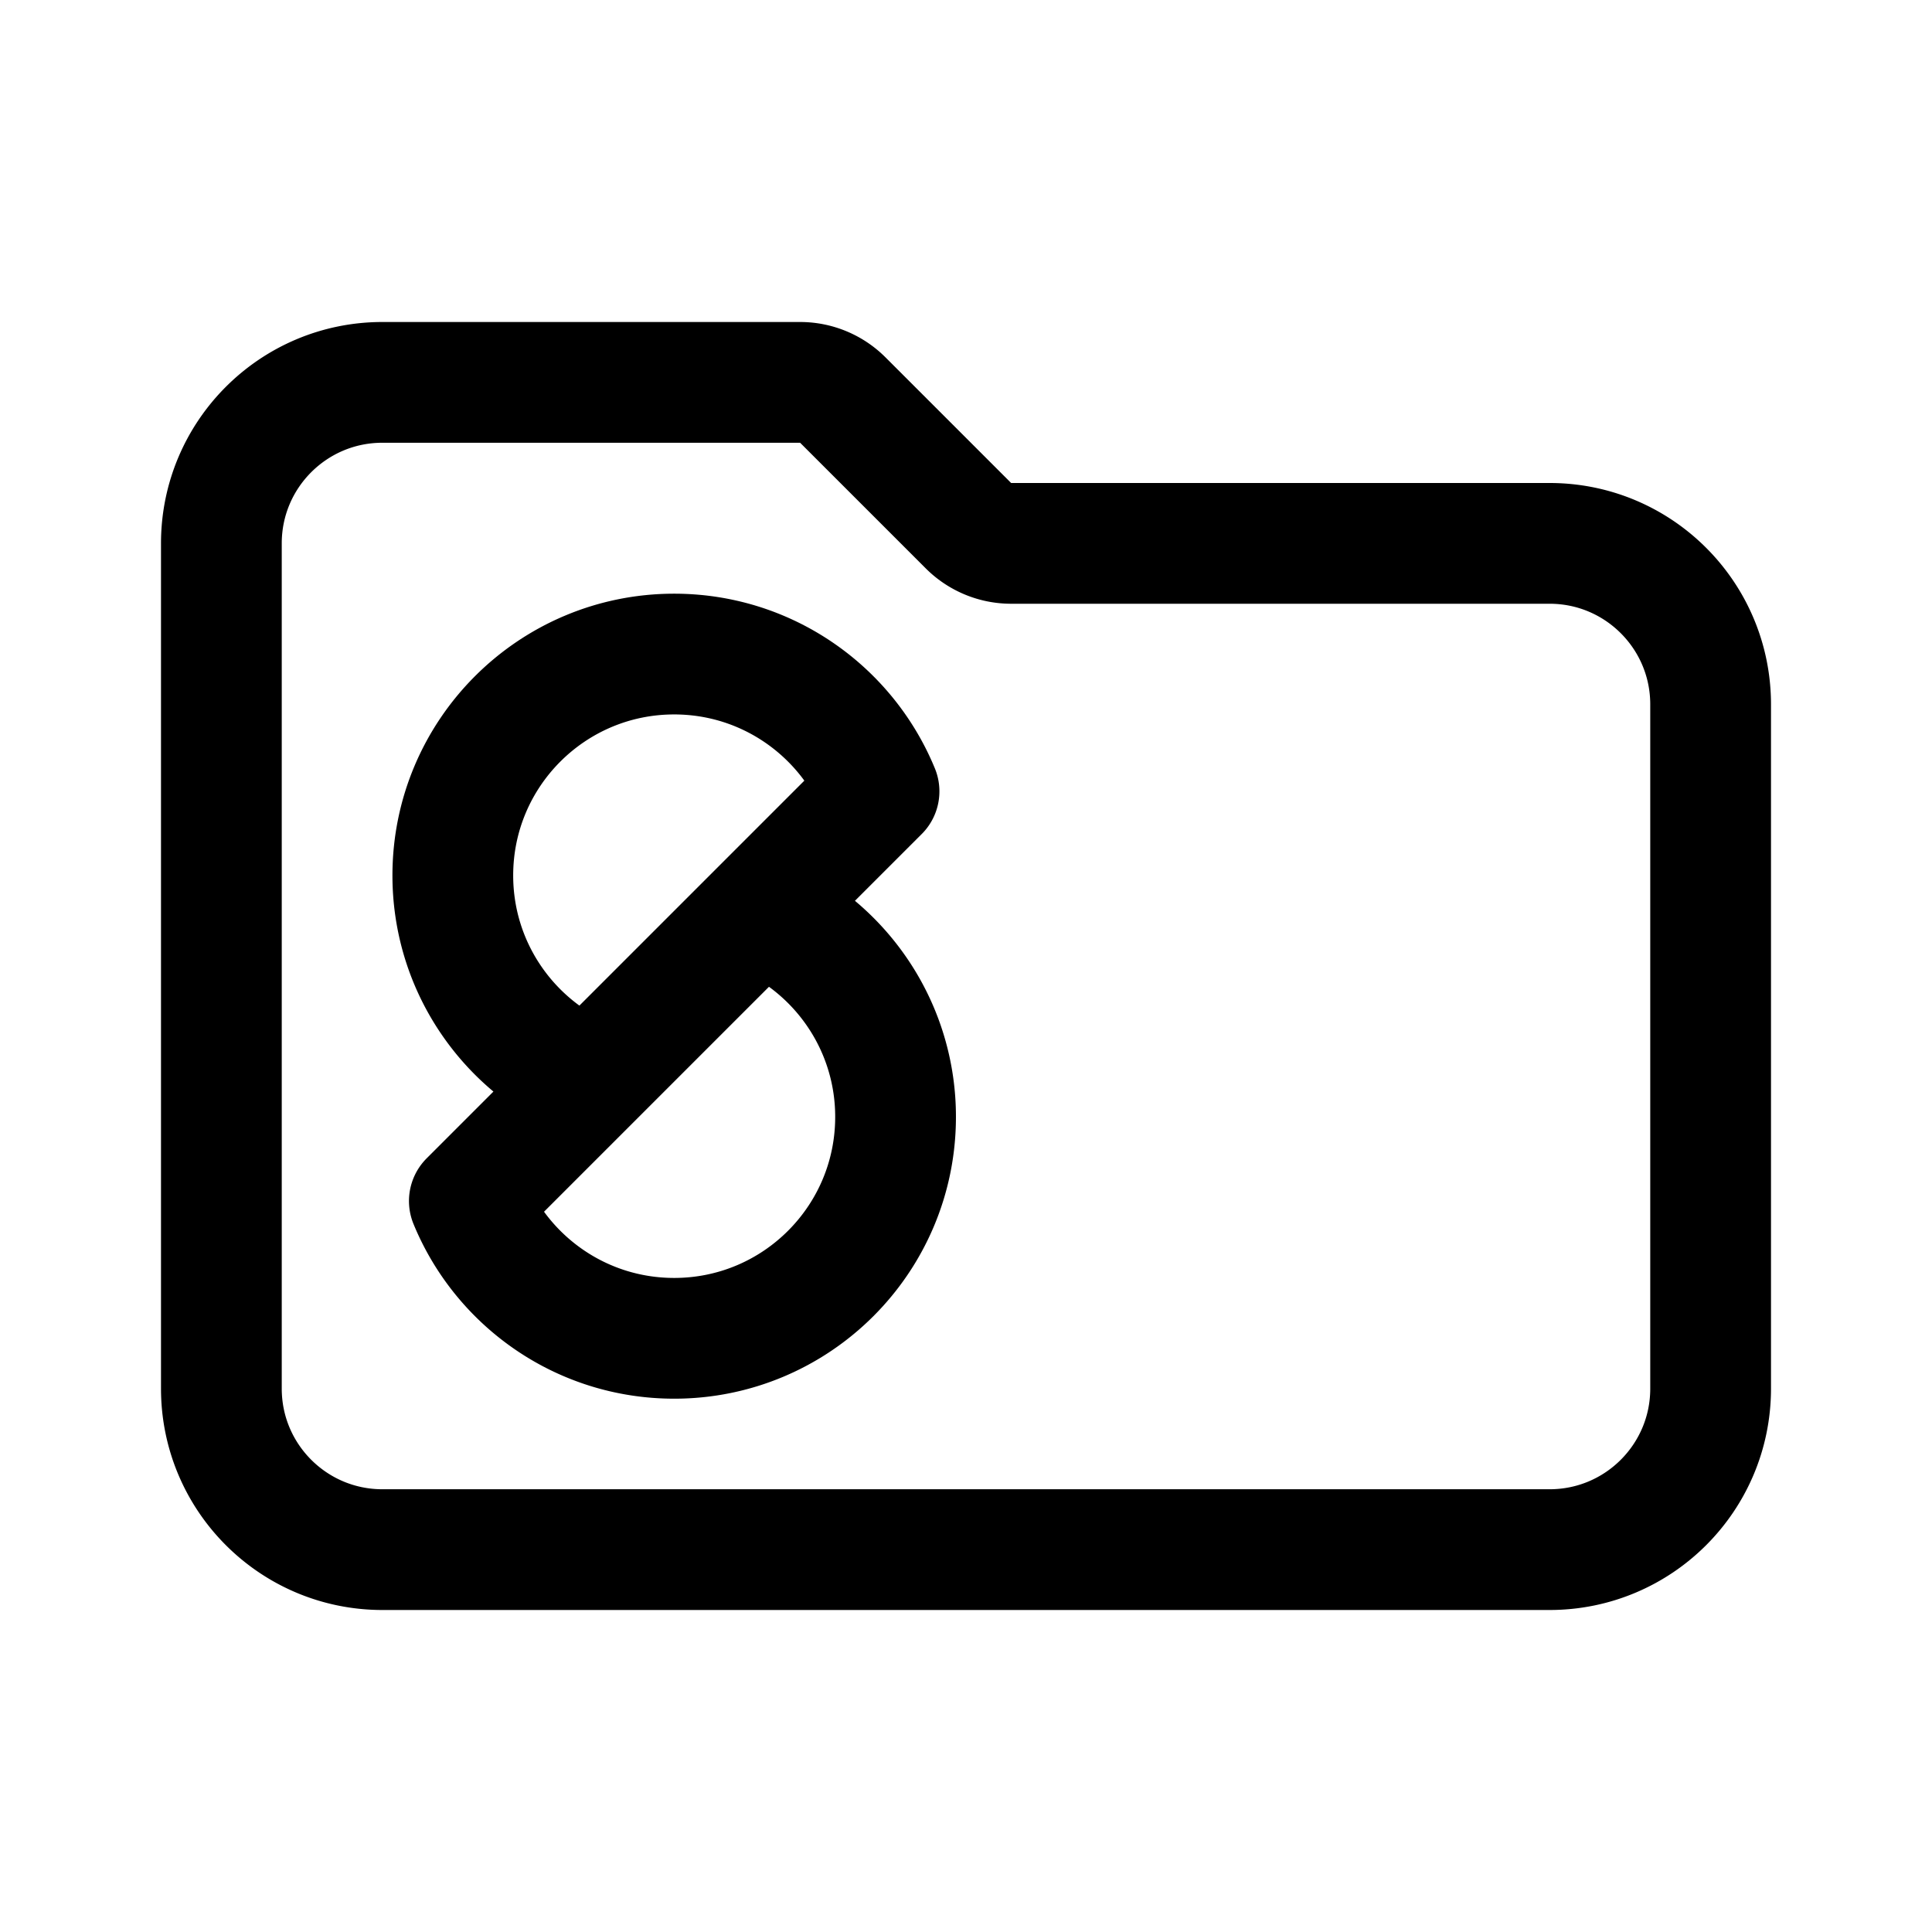 <svg width="192" height="192" viewBox="0 0 192 192" fill="none" xmlns="http://www.w3.org/2000/svg"><path d="m75.357 90.643 12-12C84.067 70.637 76.192 65 67 65c-12.15 0-22 9.85-22 22 0 4.427 1.308 8.549 3.558 12a22.078 22.078 0 0 0 10.085 8.357m16.714-16.714-16.714 16.714m16.714-16.714A22.08 22.08 0 0 1 85.442 99 21.897 21.897 0 0 1 89 111c0 12.15-9.85 22-22 22-9.192 0-17.067-5.637-20.357-13.643l12-12" stroke="#000" stroke-width="12" stroke-linecap="round" stroke-linejoin="round"/><path d="M22 54c0-8.837 7.163-16 16-16h41.515a6 6 0 0 1 4.242 1.757l12.486 12.486A6 6 0 0 0 100.485 54H154c8.837 0 16 7.163 16 16v68c0 8.837-7.163 16-16 16H38c-8.837 0-16-7.163-16-16V54Z" stroke="#000" stroke-width="12" stroke-linecap="round" stroke-linejoin="round"/></svg>